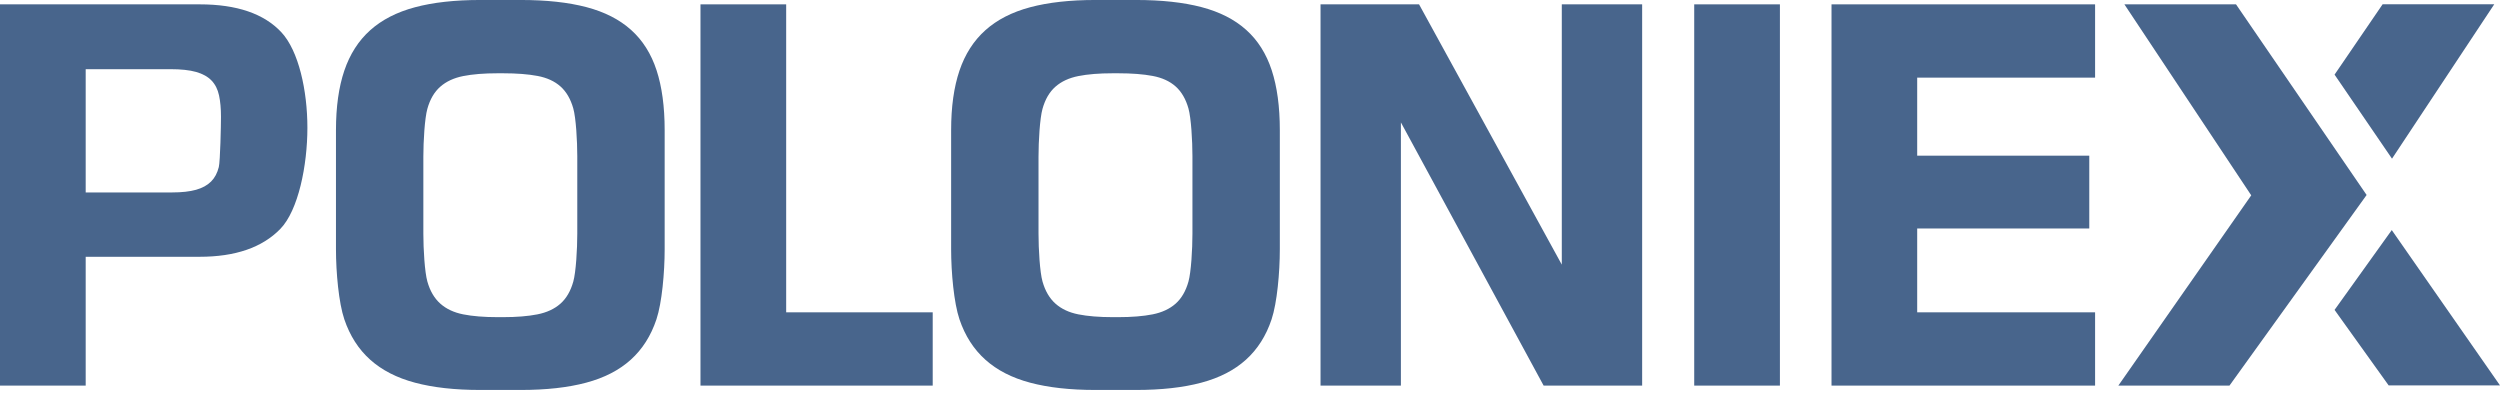 <svg width="170" height="27" viewBox="0 0 170 27" fill="none" xmlns="http://www.w3.org/2000/svg">
<path fill-rule="evenodd" clip-rule="evenodd" d="M162.656 10.79L169.609 0.291H162.018L158.75 5.075L162.656 10.79Z" fill="#48658C"/>
<path fill-rule="evenodd" clip-rule="evenodd" d="M158.75 21.073L162.429 26.208H170L162.64 15.645L158.75 21.073Z" fill="#48658C"/>
<path fill-rule="evenodd" clip-rule="evenodd" d="M33.834 4.983C32.914 4.983 32.135 5.046 31.5 5.172C30.865 5.298 30.344 5.54 29.939 5.896C29.533 6.252 29.24 6.754 29.06 7.401C28.879 8.048 28.788 9.609 28.788 10.651V15.898C28.788 16.94 28.879 18.499 29.06 19.14C29.24 19.781 29.533 20.283 29.939 20.645C30.344 21.007 30.865 21.251 31.5 21.377C32.135 21.503 32.914 21.566 33.834 21.566H34.209C35.13 21.566 35.908 21.503 36.543 21.377C37.179 21.251 37.7 21.01 38.105 20.654C38.51 20.297 38.803 19.796 38.984 19.148C39.165 18.502 39.255 16.94 39.255 15.898V10.618C39.255 9.576 39.165 8.018 38.984 7.376C38.803 6.735 38.513 6.236 38.113 5.879C37.713 5.523 37.192 5.285 36.552 5.164C35.91 5.043 35.13 4.983 34.209 4.983H33.834ZM22.846 8.848C22.846 7.269 23.035 5.92 23.414 4.802C23.793 3.684 24.379 2.768 25.175 2.055C25.971 1.343 26.986 0.822 28.221 0.493C29.454 0.163 30.933 -0.001 32.657 -0.001H35.42C37.154 -0.001 38.638 0.161 39.873 0.484C41.108 0.808 42.119 1.323 42.91 2.031C43.7 2.738 44.278 3.654 44.646 4.777C45.014 5.901 45.197 7.259 45.197 8.848V16.951C45.197 18.53 45.011 20.596 44.638 21.714C44.265 22.833 43.683 23.748 42.893 24.461C42.103 25.174 41.091 25.695 39.856 26.023C38.622 26.353 37.143 26.517 35.42 26.517H32.657C30.933 26.517 29.454 26.353 28.221 26.023C26.986 25.695 25.971 25.174 25.175 24.461C24.379 23.748 23.793 22.833 23.414 21.714C23.035 20.596 22.846 18.53 22.846 16.951V8.848Z" fill="#48658C"/>
<path fill-rule="evenodd" clip-rule="evenodd" d="M5.827 4.704V13.086H11.701C12.36 13.086 12.903 13.025 13.332 12.905C13.759 12.784 14.099 12.598 14.352 12.346C14.604 12.094 14.78 11.764 14.879 11.359C14.977 10.953 15.027 8.503 15.027 7.944C15.027 7.385 14.983 6.9 14.895 6.489C14.807 6.077 14.637 5.74 14.385 5.477C14.132 5.214 13.784 5.019 13.339 4.893C12.895 4.767 12.31 4.704 11.586 4.704H5.827ZM13.578 0.296C16.102 0.296 17.954 0.929 19.134 2.195C20.313 3.462 20.903 6.168 20.903 8.69C20.903 11.245 20.288 14.309 19.059 15.569C17.83 16.831 16.003 17.461 13.578 17.461H5.827V26.221H0V0.296H13.578Z" fill="#48658C"/>
<path fill-rule="evenodd" clip-rule="evenodd" d="M53.46 21.238H63.424V26.221H47.633V0.296H53.46V21.238Z" fill="#48658C"/>
<path fill-rule="evenodd" clip-rule="evenodd" d="M75.665 4.983C74.744 4.983 73.966 5.046 73.331 5.172C72.695 5.298 72.174 5.54 71.769 5.896C71.364 6.252 71.071 6.754 70.89 7.401C70.709 8.048 70.619 9.609 70.619 10.651V15.898C70.619 16.94 70.709 18.499 70.89 19.14C71.071 19.781 71.364 20.283 71.769 20.645C72.174 21.007 72.695 21.251 73.331 21.377C73.966 21.503 74.744 21.566 75.665 21.566H76.04C76.96 21.566 77.738 21.503 78.374 21.377C79.009 21.251 79.53 21.01 79.936 20.654C80.341 20.297 80.634 19.796 80.815 19.148C80.996 18.502 81.086 16.94 81.086 15.898V10.618C81.086 9.576 80.996 8.018 80.815 7.376C80.634 6.735 80.343 6.236 79.943 5.879C79.543 5.523 79.023 5.285 78.382 5.164C77.741 5.043 76.96 4.983 76.04 4.983H75.665ZM64.677 8.848C64.677 7.269 64.866 5.92 65.244 4.802C65.623 3.684 66.21 2.768 67.006 2.055C67.801 1.343 68.816 0.822 70.051 0.493C71.285 0.163 72.764 -0.001 74.487 -0.001H77.251C78.984 -0.001 80.469 0.161 81.703 0.484C82.938 0.808 83.95 1.323 84.74 2.031C85.53 2.738 86.109 3.654 86.477 4.777C86.845 5.901 87.028 7.259 87.028 8.848V16.951C87.028 18.53 86.841 20.596 86.468 21.714C86.096 22.833 85.514 23.748 84.724 24.461C83.933 25.174 82.921 25.695 81.686 26.023C80.452 26.353 78.973 26.517 77.251 26.517H74.487C72.764 26.517 71.285 26.353 70.051 26.023C68.816 25.695 67.801 25.174 67.006 24.461C66.21 23.748 65.623 22.833 65.244 21.714C64.866 20.596 64.677 18.53 64.677 16.951V8.848Z" fill="#48658C"/>
<path fill-rule="evenodd" clip-rule="evenodd" d="M89.796 0.296H96.496L106.202 17.995V0.296H111.666V26.221H104.967L95.261 8.324V26.221H89.796V0.296Z" fill="#48658C"/>
<path fill-rule="evenodd" clip-rule="evenodd" d="M115.207 26.221H121.034V0.296H115.207V26.221Z" fill="#48658C"/>
<path fill-rule="evenodd" clip-rule="evenodd" d="M124.543 0.296H142.466V5.279H130.369V10.586H142.071V15.537H130.369V21.238H142.466V26.221H124.543V0.296Z" fill="#48658C"/>
<path fill-rule="evenodd" clip-rule="evenodd" d="M160.93 13.259L151.604 26.221H144.047L153.084 13.283L144.459 0.296H152.049L160.93 13.259Z" fill="#48658C"/>
</svg>
